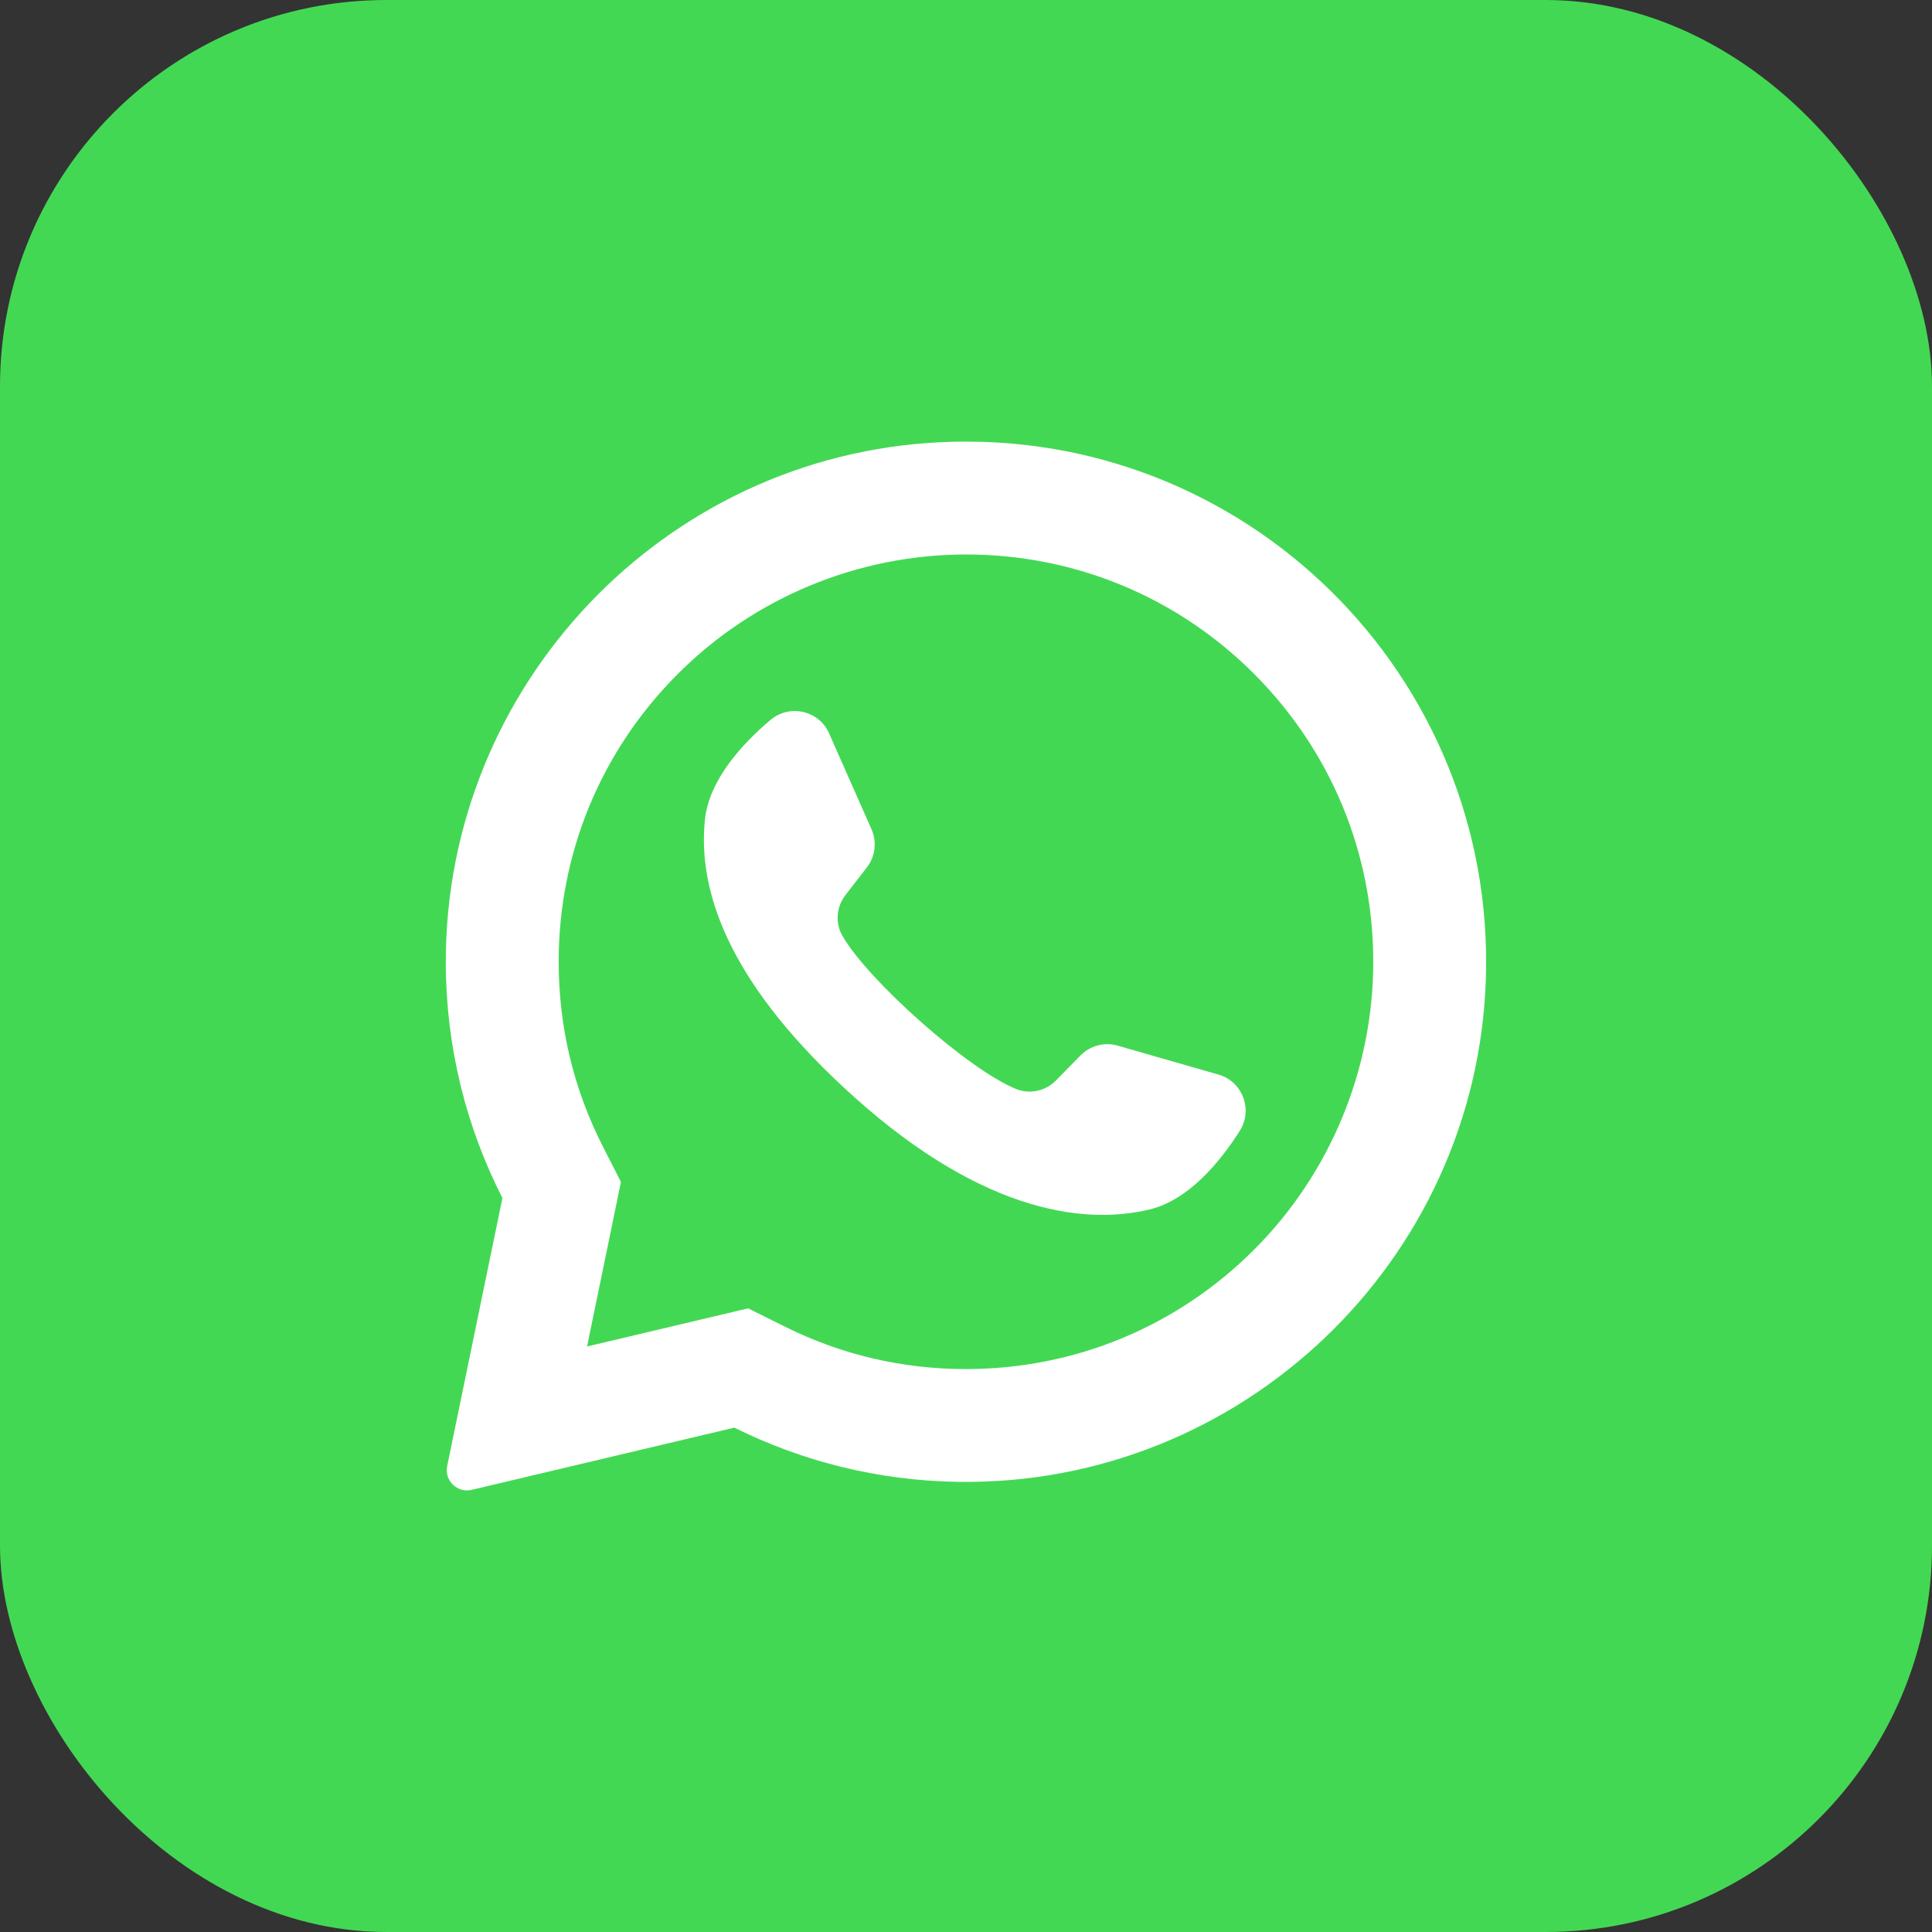 <svg width="35" height="35" viewBox="0 0 35 35" fill="none" xmlns="http://www.w3.org/2000/svg">
<rect x="0" y="0" width="35" height="35" fill="#333333" stroke="none"/>
<rect width="35" height="35" rx="7" fill="#43d854"/>
<g clip-path="url(#clip0_31_1946)">
<path d="M17.039 8.011C12.021 8.25 8.061 12.429 8.076 17.453C8.081 18.983 8.45 20.427 9.102 21.703L8.101 26.559C8.047 26.822 8.284 27.052 8.545 26.99L13.304 25.863C14.526 26.471 15.899 26.823 17.353 26.845C22.482 26.924 26.758 22.851 26.918 17.725C27.089 12.229 22.553 7.748 17.039 8.011ZM22.717 22.641C21.323 24.034 19.47 24.802 17.499 24.802C16.345 24.802 15.241 24.543 14.216 24.032L13.553 23.702L10.635 24.393L11.249 21.412L10.923 20.773C10.391 19.731 10.121 18.604 10.121 17.423C10.121 15.452 10.888 13.6 12.282 12.206C13.663 10.825 15.546 10.045 17.5 10.045C19.47 10.045 21.323 10.812 22.717 12.206C24.11 13.6 24.878 15.452 24.878 17.423C24.878 19.377 24.098 21.26 22.717 22.641Z" fill="white"/>
<path d="M22.073 19.467L20.248 18.943C20.008 18.874 19.75 18.942 19.575 19.12L19.128 19.575C18.94 19.767 18.654 19.828 18.405 19.727C17.542 19.378 15.726 17.763 15.262 16.955C15.128 16.722 15.15 16.431 15.314 16.218L15.704 15.714C15.857 15.517 15.889 15.251 15.788 15.023L15.02 13.286C14.836 12.87 14.305 12.749 13.957 13.043C13.448 13.474 12.843 14.128 12.77 14.854C12.64 16.133 13.189 17.745 15.263 19.68C17.659 21.917 19.578 22.212 20.827 21.91C21.535 21.738 22.102 21.05 22.459 20.487C22.703 20.102 22.51 19.592 22.073 19.467Z" fill="white"/>
</g>
<defs>
<clipPath id="clip0_31_1946">
<rect width="19" height="19" fill="white" transform="translate(8 8)"/>
</clipPath>
</defs>
</svg>
